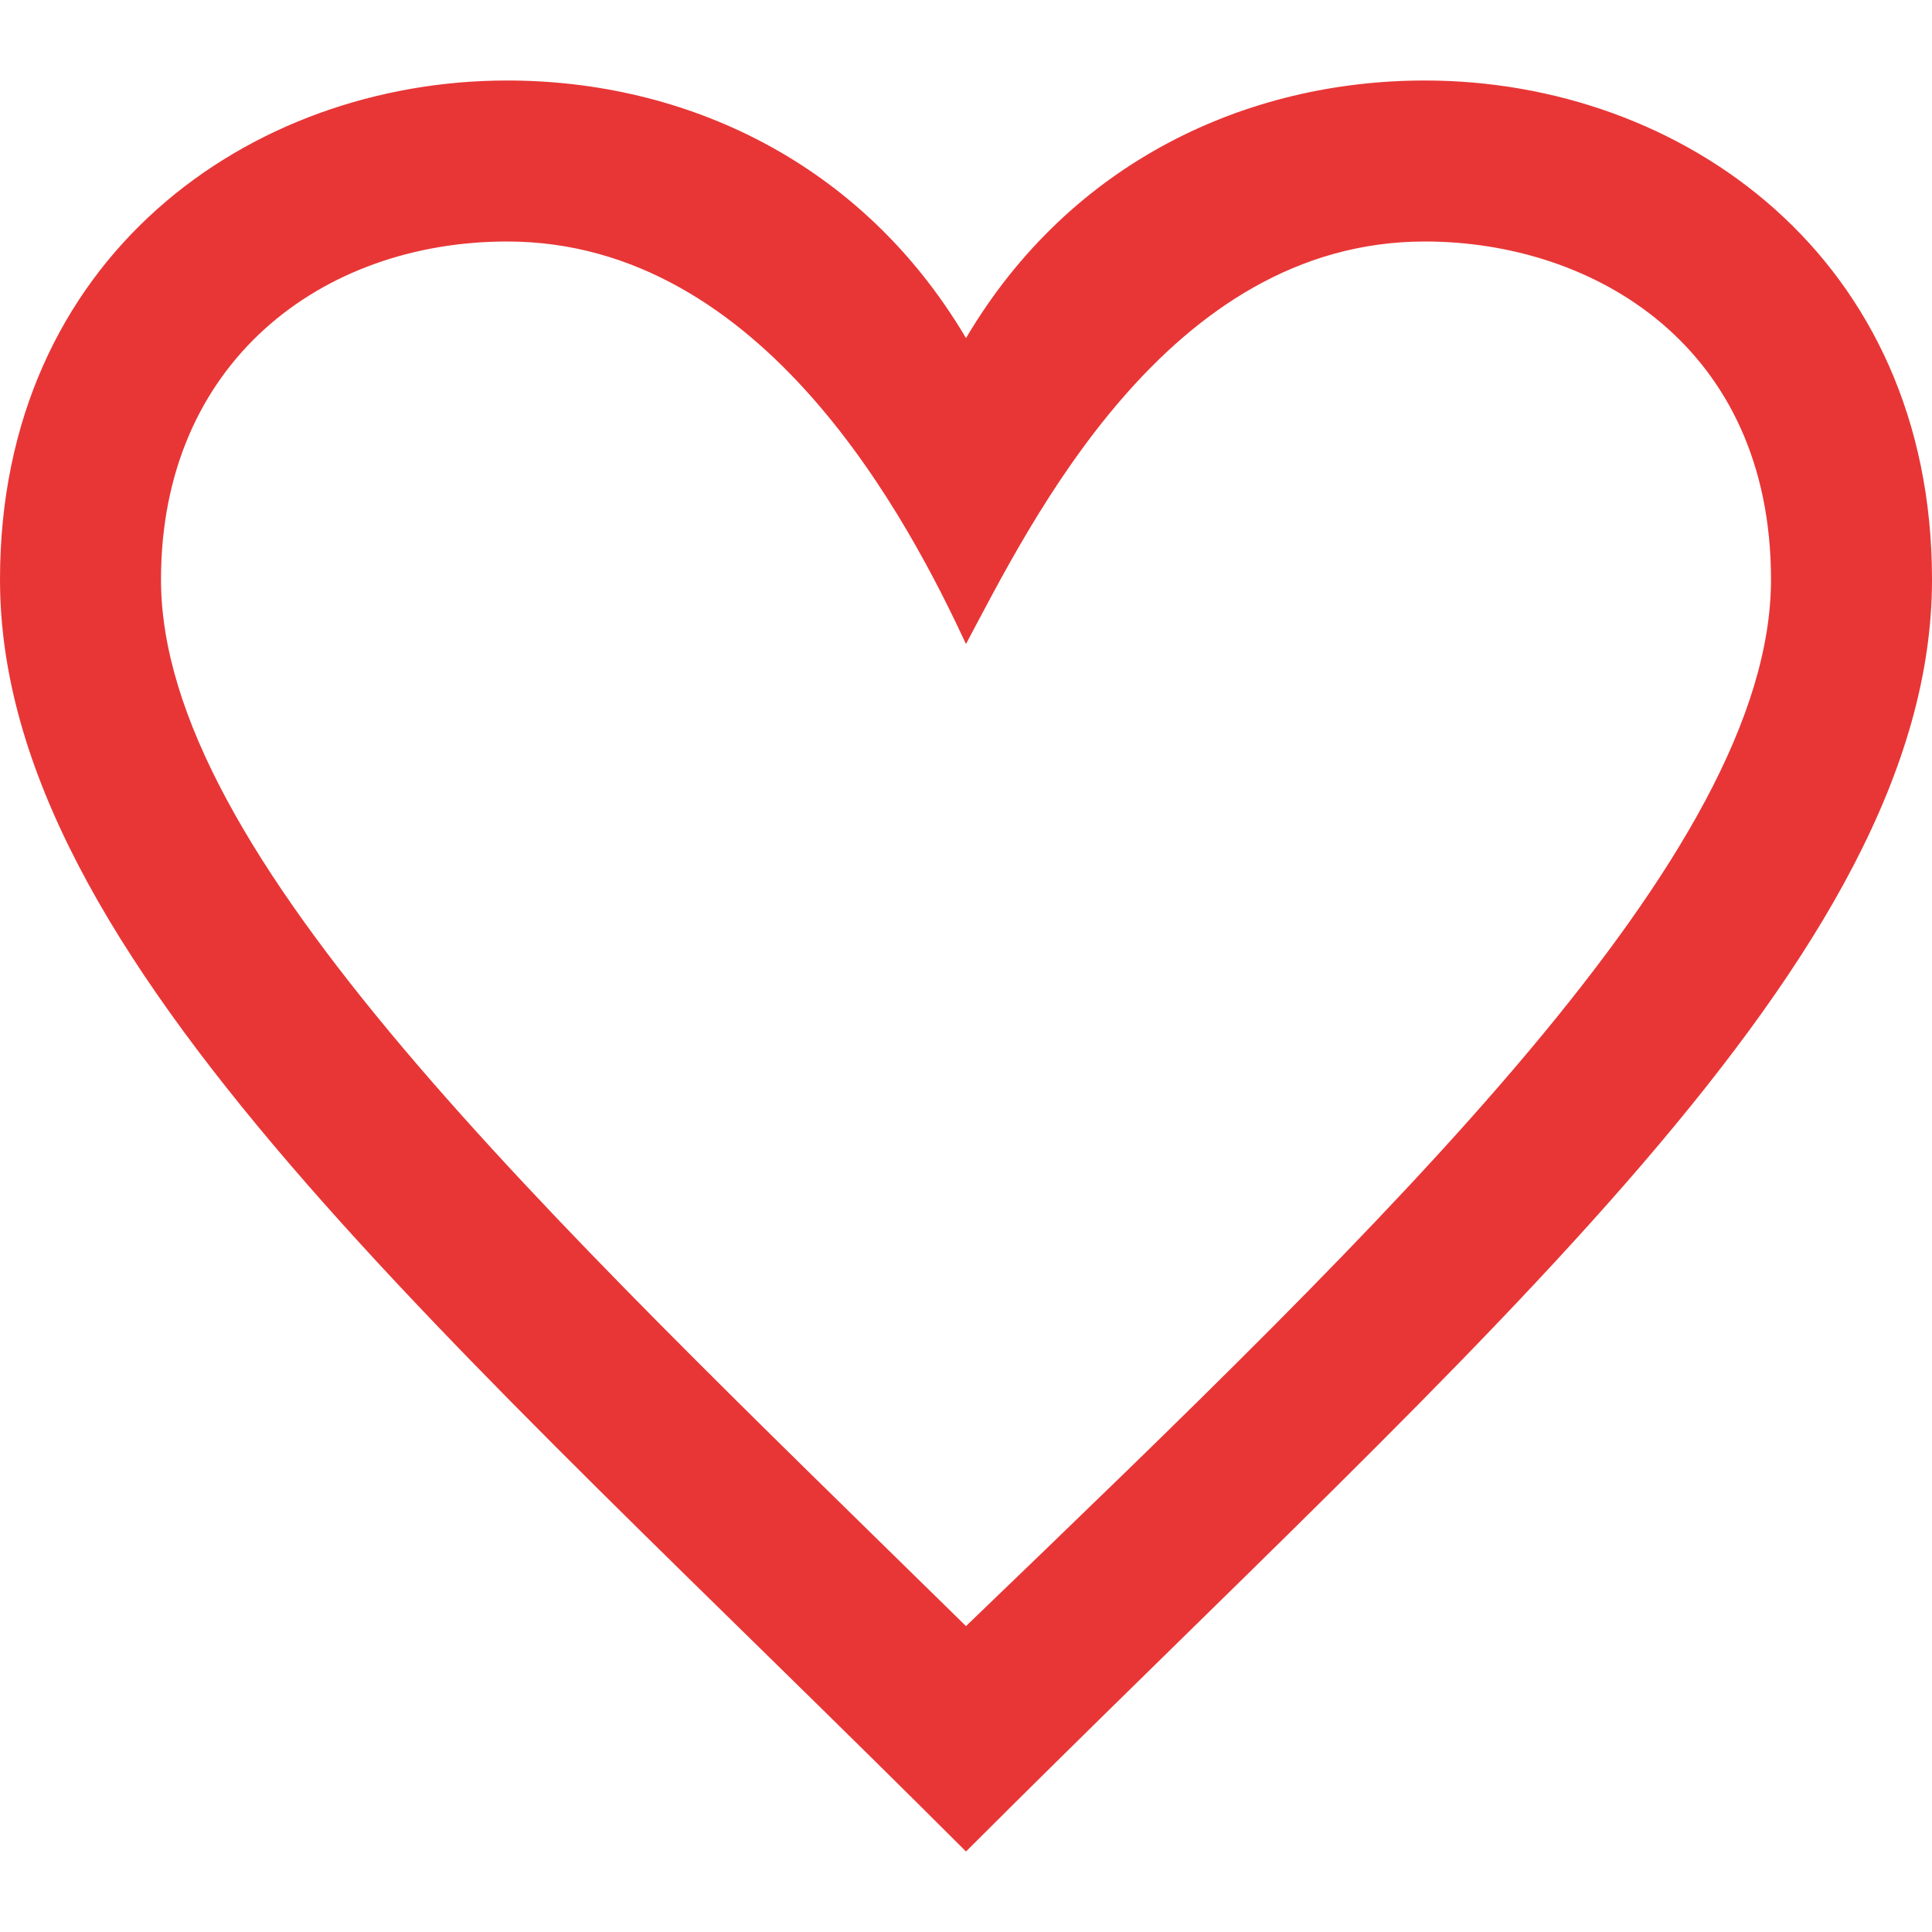 <?xml version="1.0" encoding="utf-8"?>
<!-- Generator: Adobe Illustrator 24.1.2, SVG Export Plug-In . SVG Version: 6.00 Build 0)  -->
<svg version="1.1" id="Layer_1" xmlns="http://www.w3.org/2000/svg" xmlns:xlink="http://www.w3.org/1999/xlink" x="0px" y="0px"
	 viewBox="0 0 24 24" style="enable-background:new 0 0 24 24;" xml:space="preserve">
<style type="text/css">
	.st0{fill:#E83636;}
</style>
<path class="st0" d="M6.3,3c3.2,0,5,3.5,5.7,5c0.8-1.5,2.5-5,5.7-5C19.8,3,22,4.3,22,7.2c0,3.4-4.7,7.9-10,13C6.7,15,2,10.6,2,7.2
	C2,4.5,4,3,6.3,3z M6.3,1C3.1,1,0,3.2,0,7.2c0,4.7,5.6,9.4,12,15.8c6.4-6.4,12-11.1,12-15.8c0-4-3.1-6.2-6.3-6.2
	c-2.2,0-4.4,1-5.7,3.2C10.7,2,8.5,1,6.3,1z"/>
</svg>